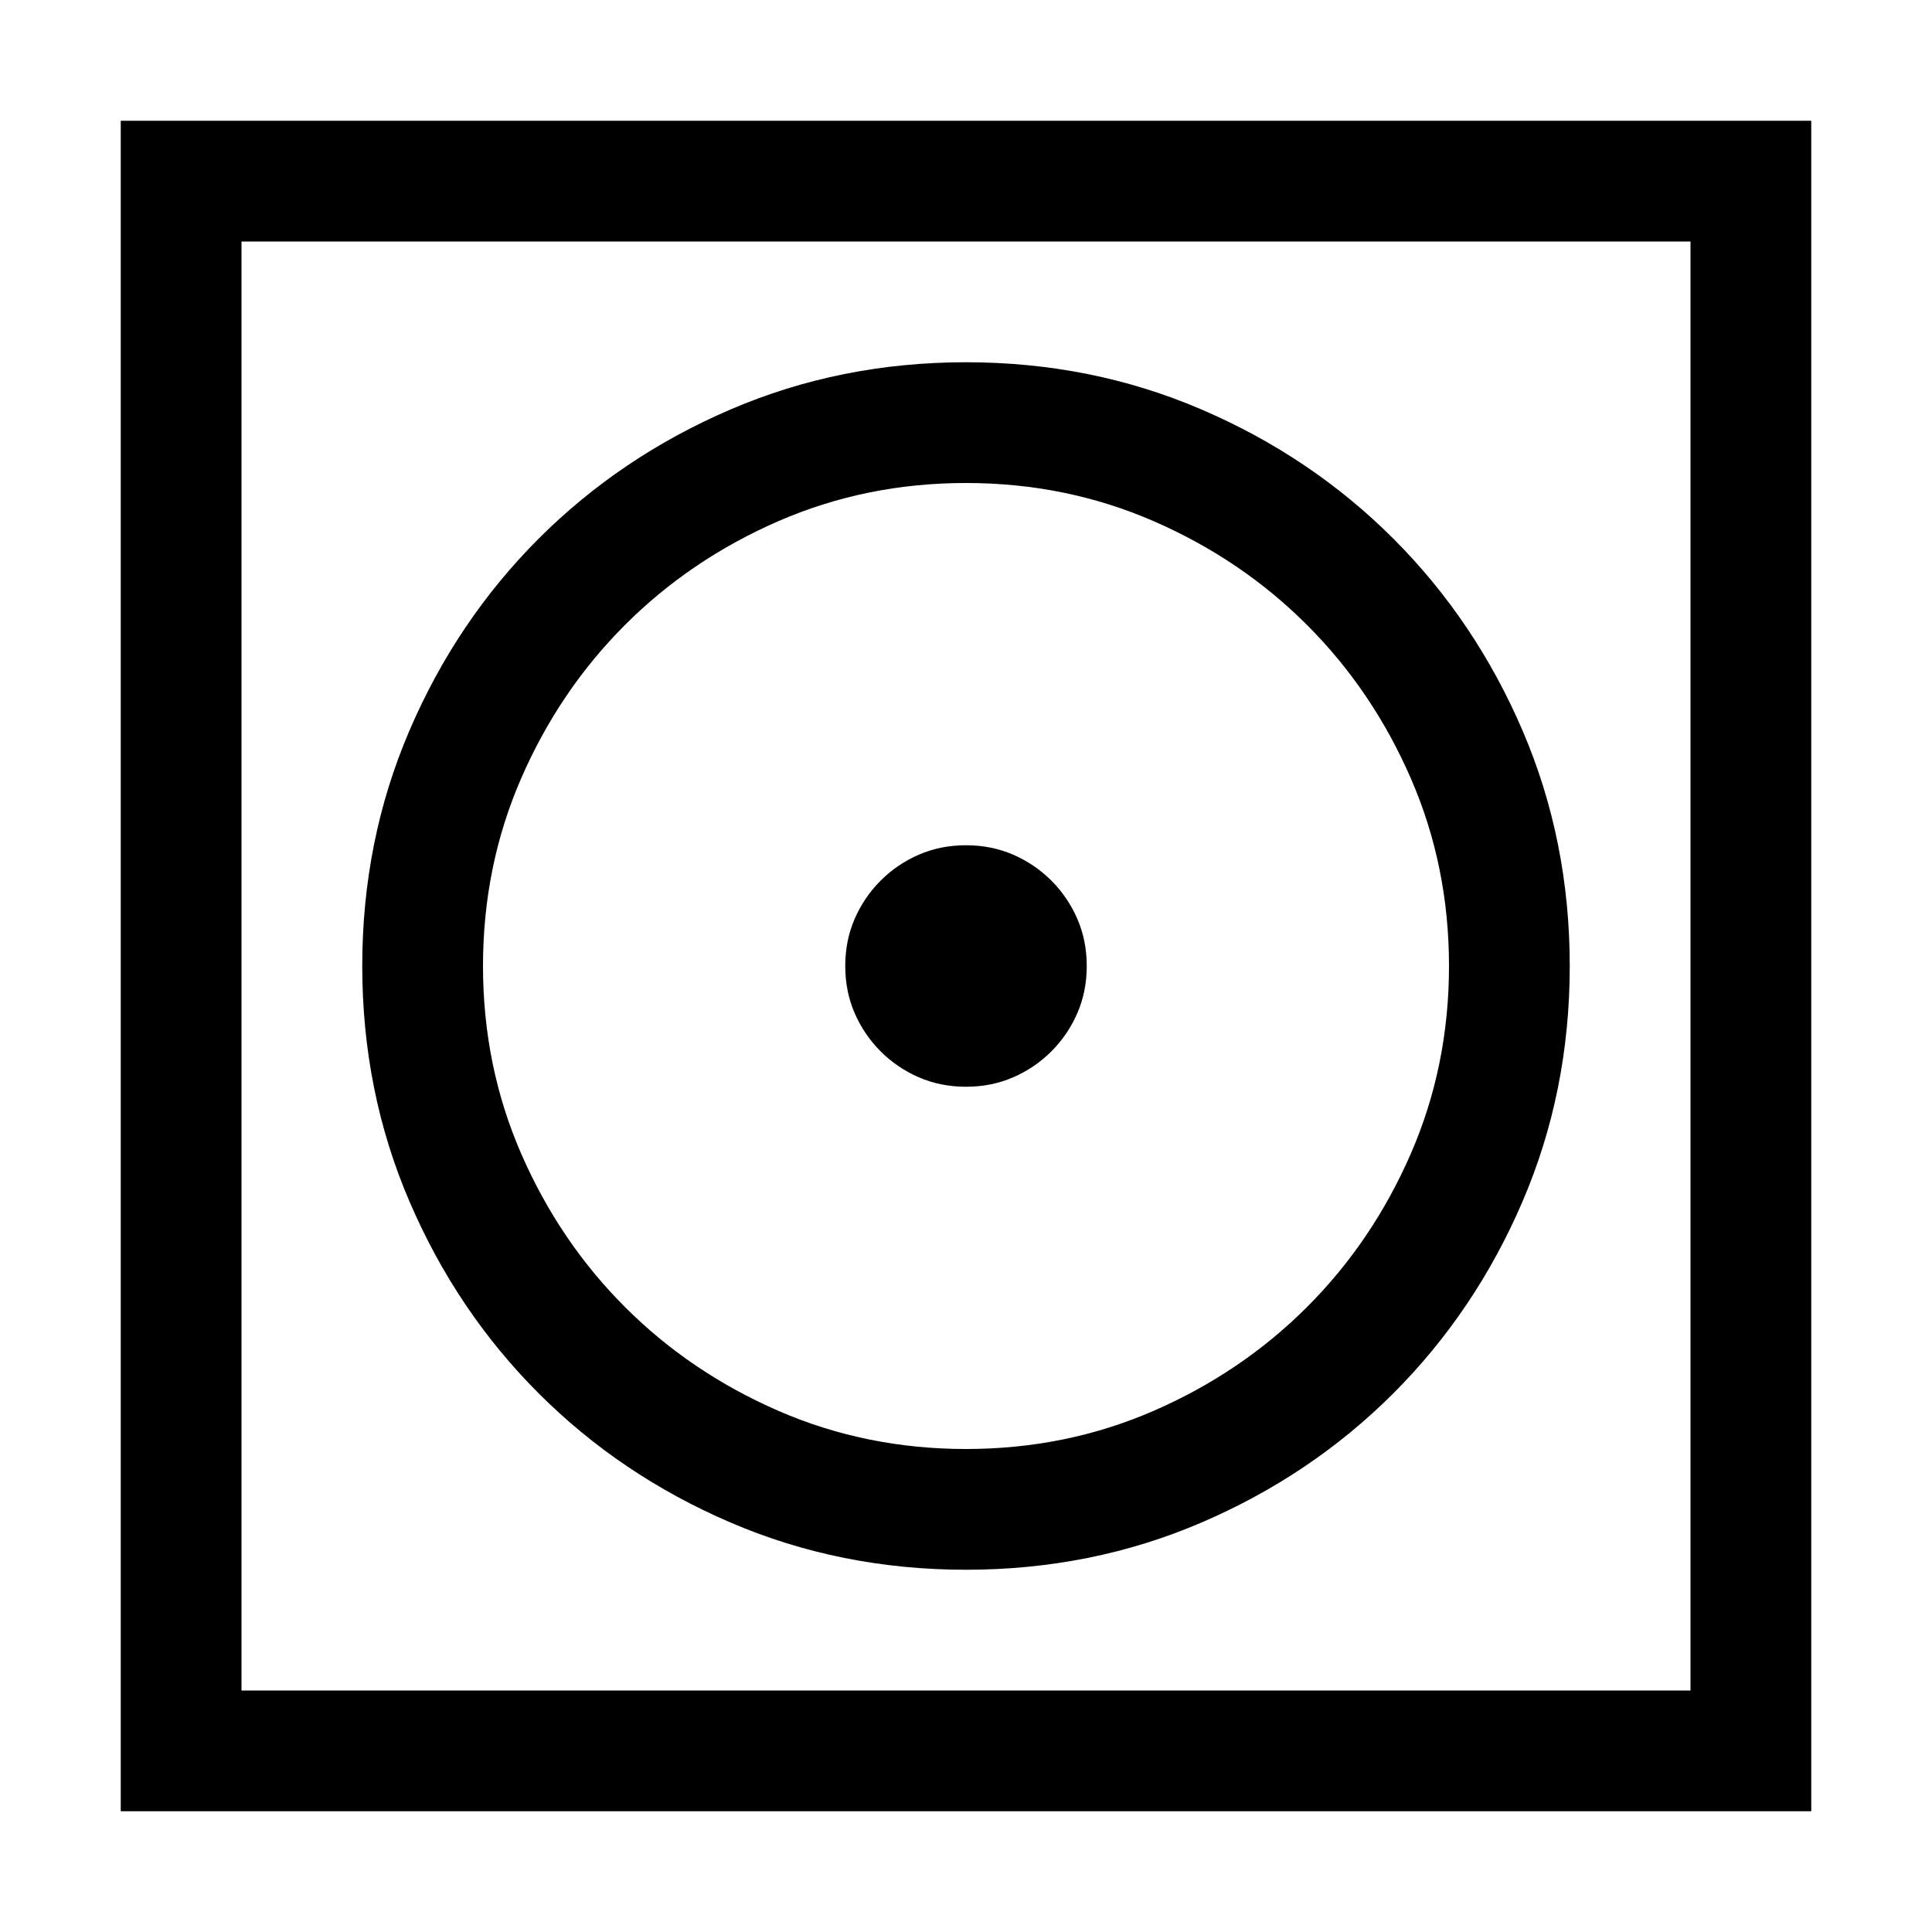 <svg width="64" height="64" viewBox="0 0 1792 1792" xmlns="http://www.w3.org/2000/svg"><path d="M1680 112v1568H112V112h1568zm-112 112H224v1344h1344V224zM896 1456q-116.375 0-218.313-43.75t-178.062-119.875-119.875-178.063T336 896t43.75-218.313 119.875-178.062T677.688 379.75 896 336t218.313 43.75 178.062 119.875 119.875 178.063T1456 896t-43.75 218.313-119.875 178.062-178.063 119.875T896 1456zm0-1008q-92.75 0-174.125 35.438t-142.188 96.25-96.25 142.187T448 896t35.438 174.125 96.25 142.188 142.187 96.25T896 1344t174.125-35.438 142.188-96.25 96.25-142.187T1344 896t-35.438-174.125-96.25-142.188-142.187-96.25T896 448zm0 560q-23.625 0-43.75-8.75t-35.438-24.063-24.062-35.437T784 896t8.75-43.75 24.063-35.438 35.437-24.062T896 784t43.75 8.75 35.438 24.063 24.062 35.437T1008 896t-8.75 43.75-24.063 35.438-35.437 24.062T896 1008z"/></svg>